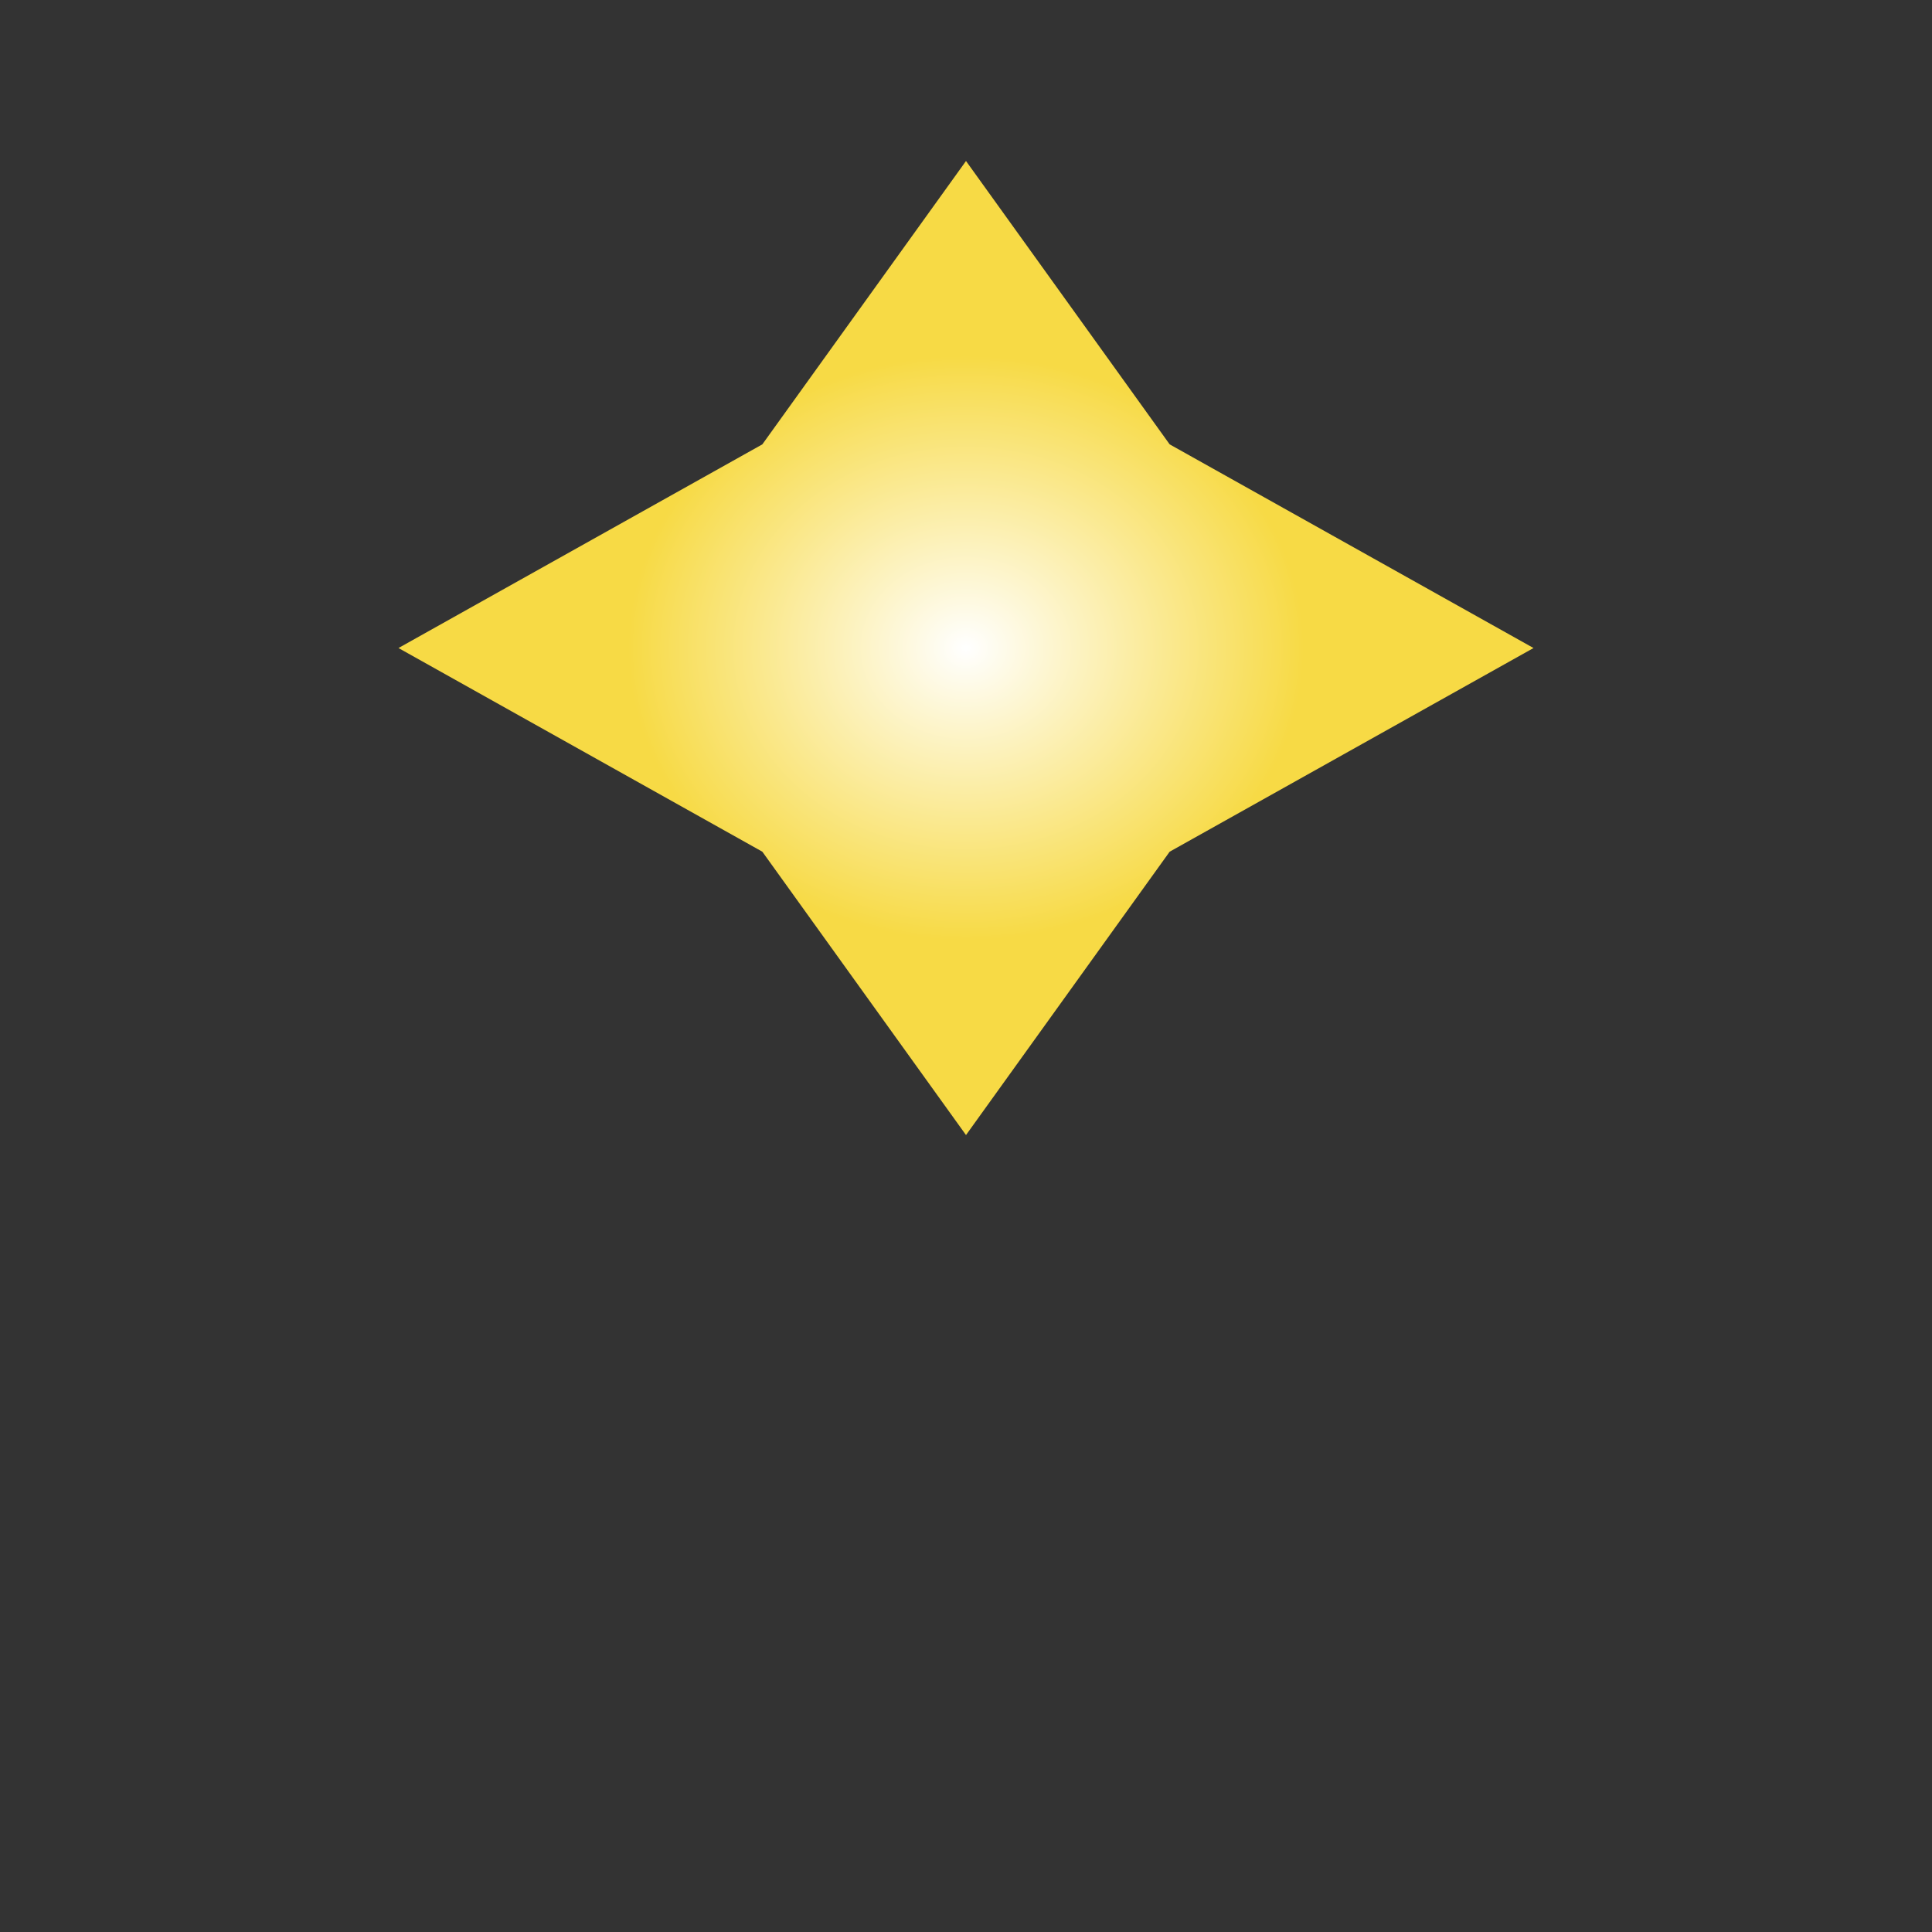 
<svg xmlns="http://www.w3.org/2000/svg" width="100" height="100" viewBox="0 0 24 24">
  <rect x="0" y="0" width="24" height="24" fill="#333333" stroke="none"/>
  <defs>
    <radialGradient id="grad" cx="50%" cy="50%" r="30%" fx="50%" fy="50%">
      <stop offset="0%" style="stop-color:white;stop-opacity:1" />
      <stop offset="100%" style="stop-color:#f7da45;stop-opacity:1" />
    </radialGradient>
  </defs>
  <path fill="url(#grad)" d="M12 2 l2.53 3.52 4.52 2.53 -4.52 2.53 -2.53 3.52 -2.53-3.52 -4.52 -2.53 4.52 -2.53 2.53-3.52z"/>
</svg>

  
